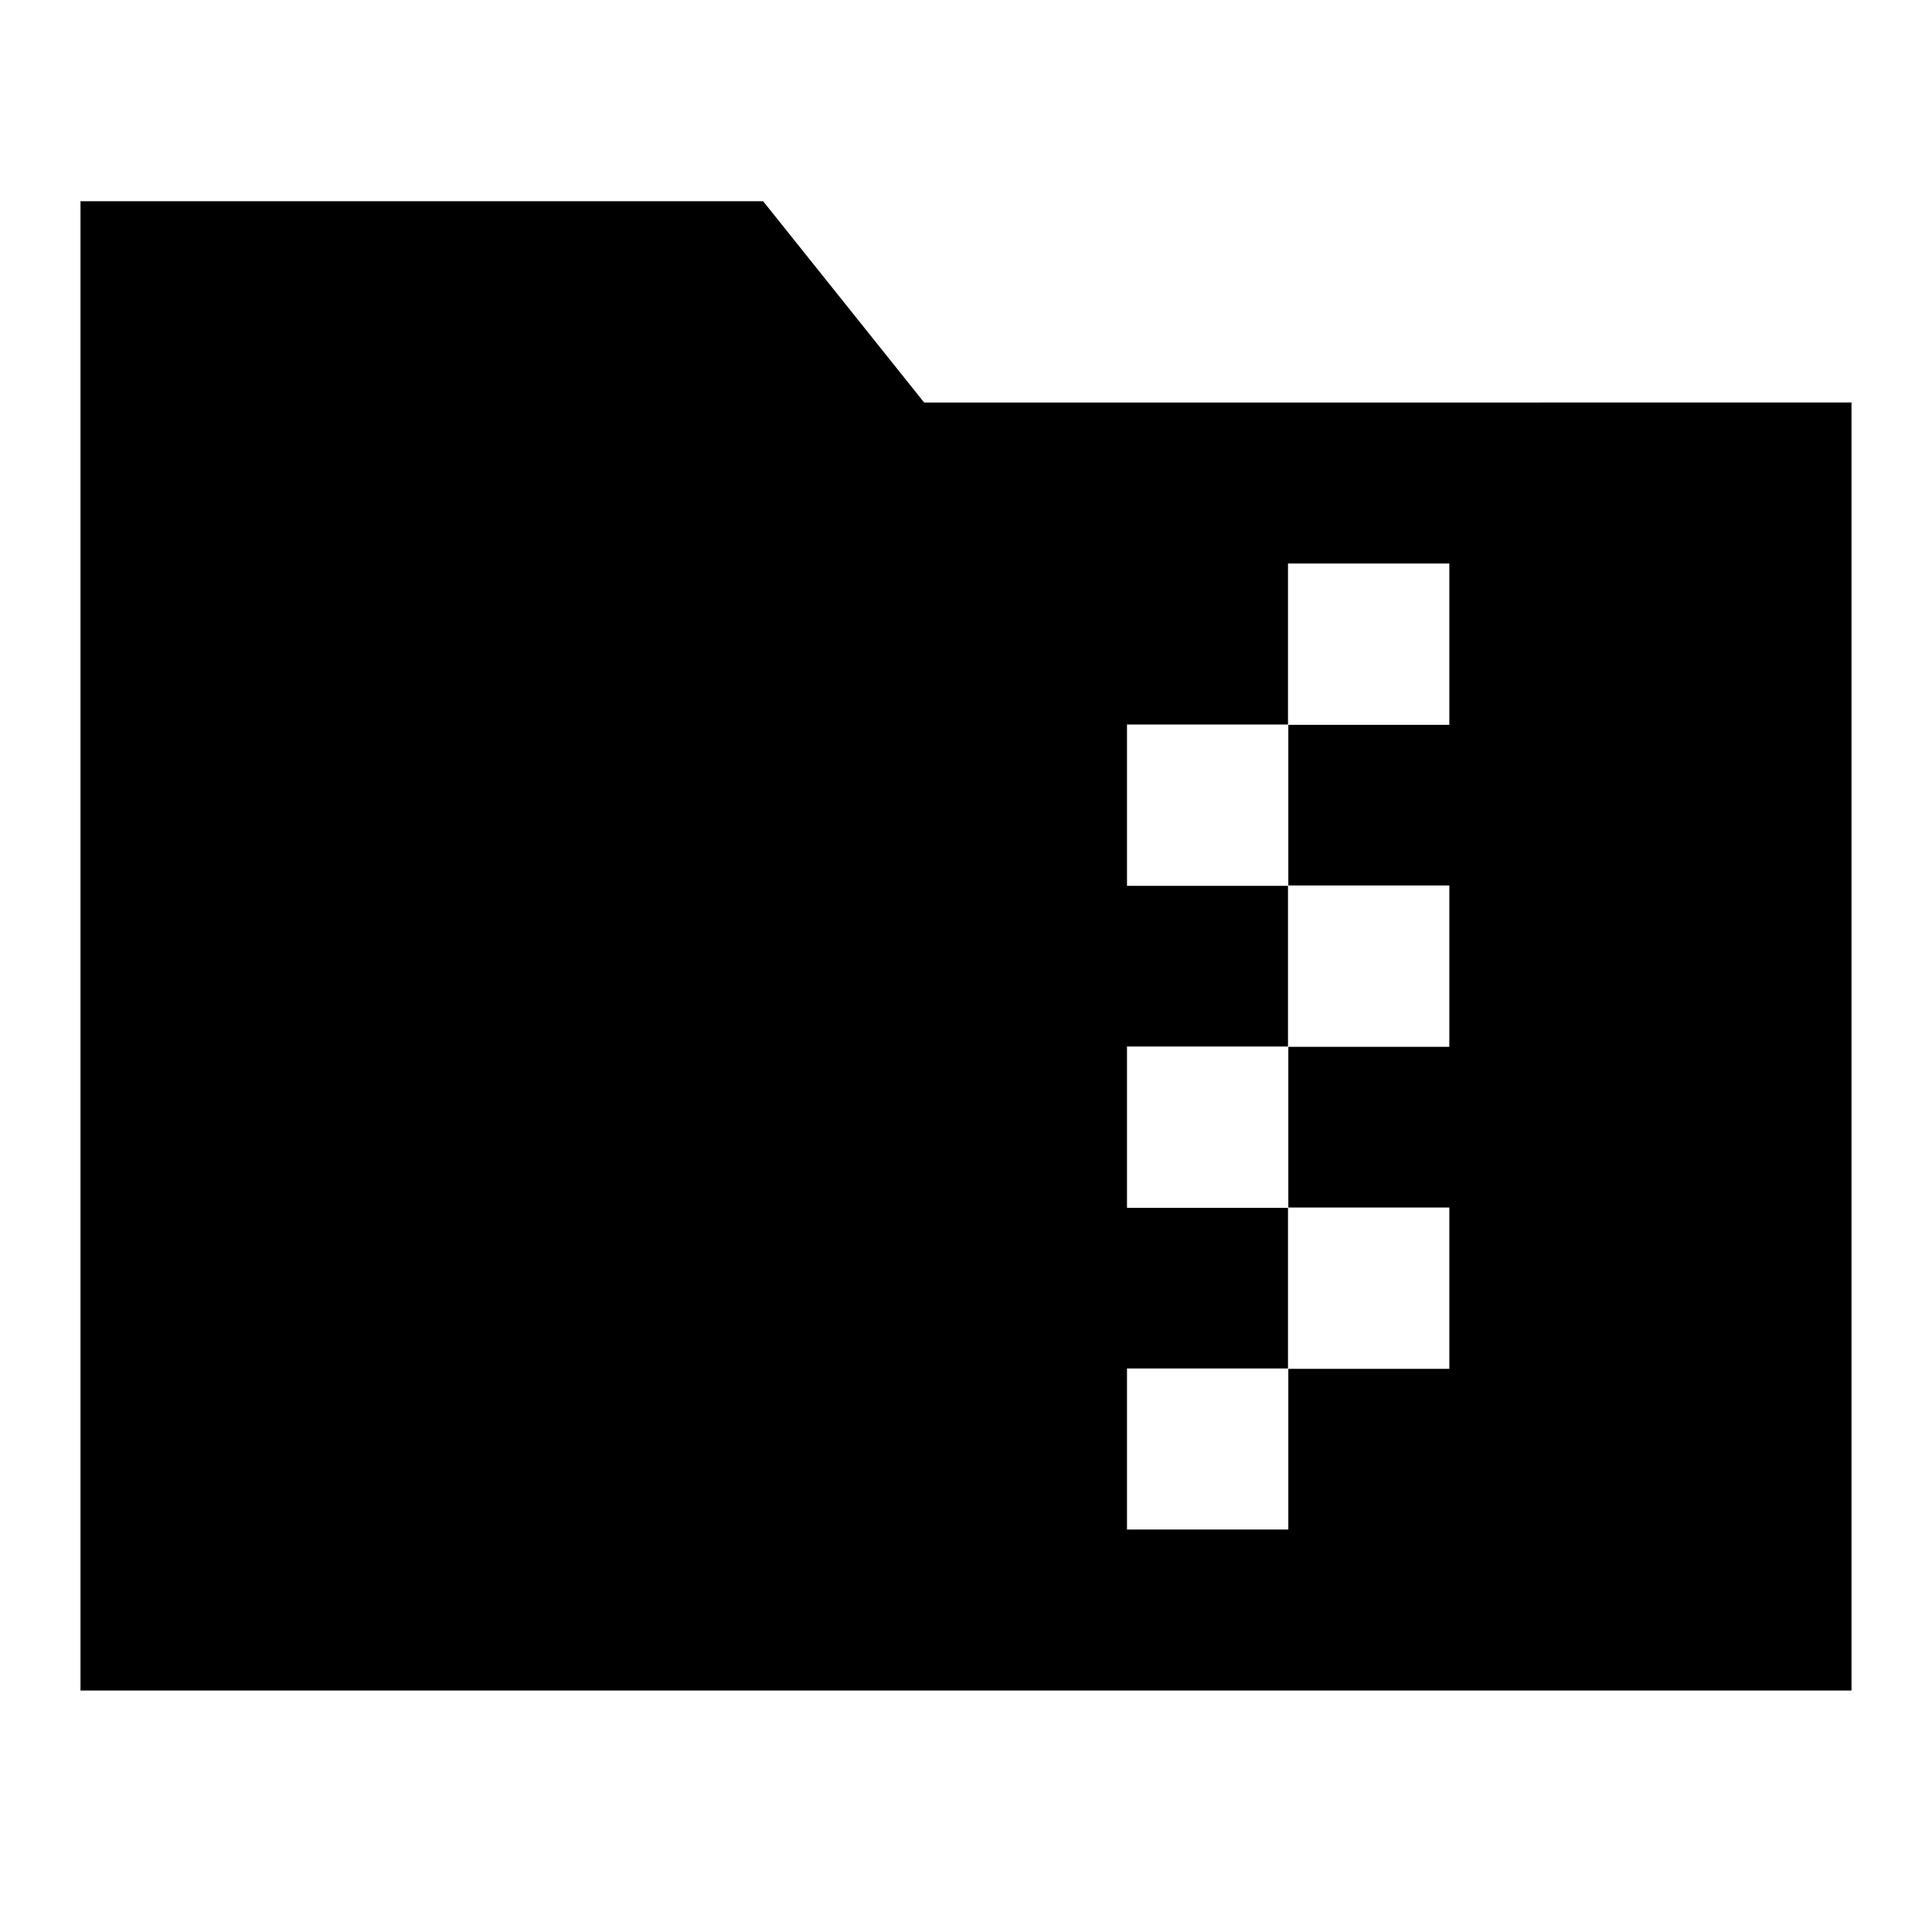 <svg xmlns="http://www.w3.org/2000/svg" width="1em" height="1em" viewBox="0 0 24 24"><path fill="currentColor" d="m9.48 2.5l2 2.5H23v16H1V2.5zM14 19h2.004v-1.996h2V15h-2v-1.996h2V11h-2V9.004h2V7H16v2h-2v2.004h2V13h-2v2.004h2V17h-2z"/></svg>